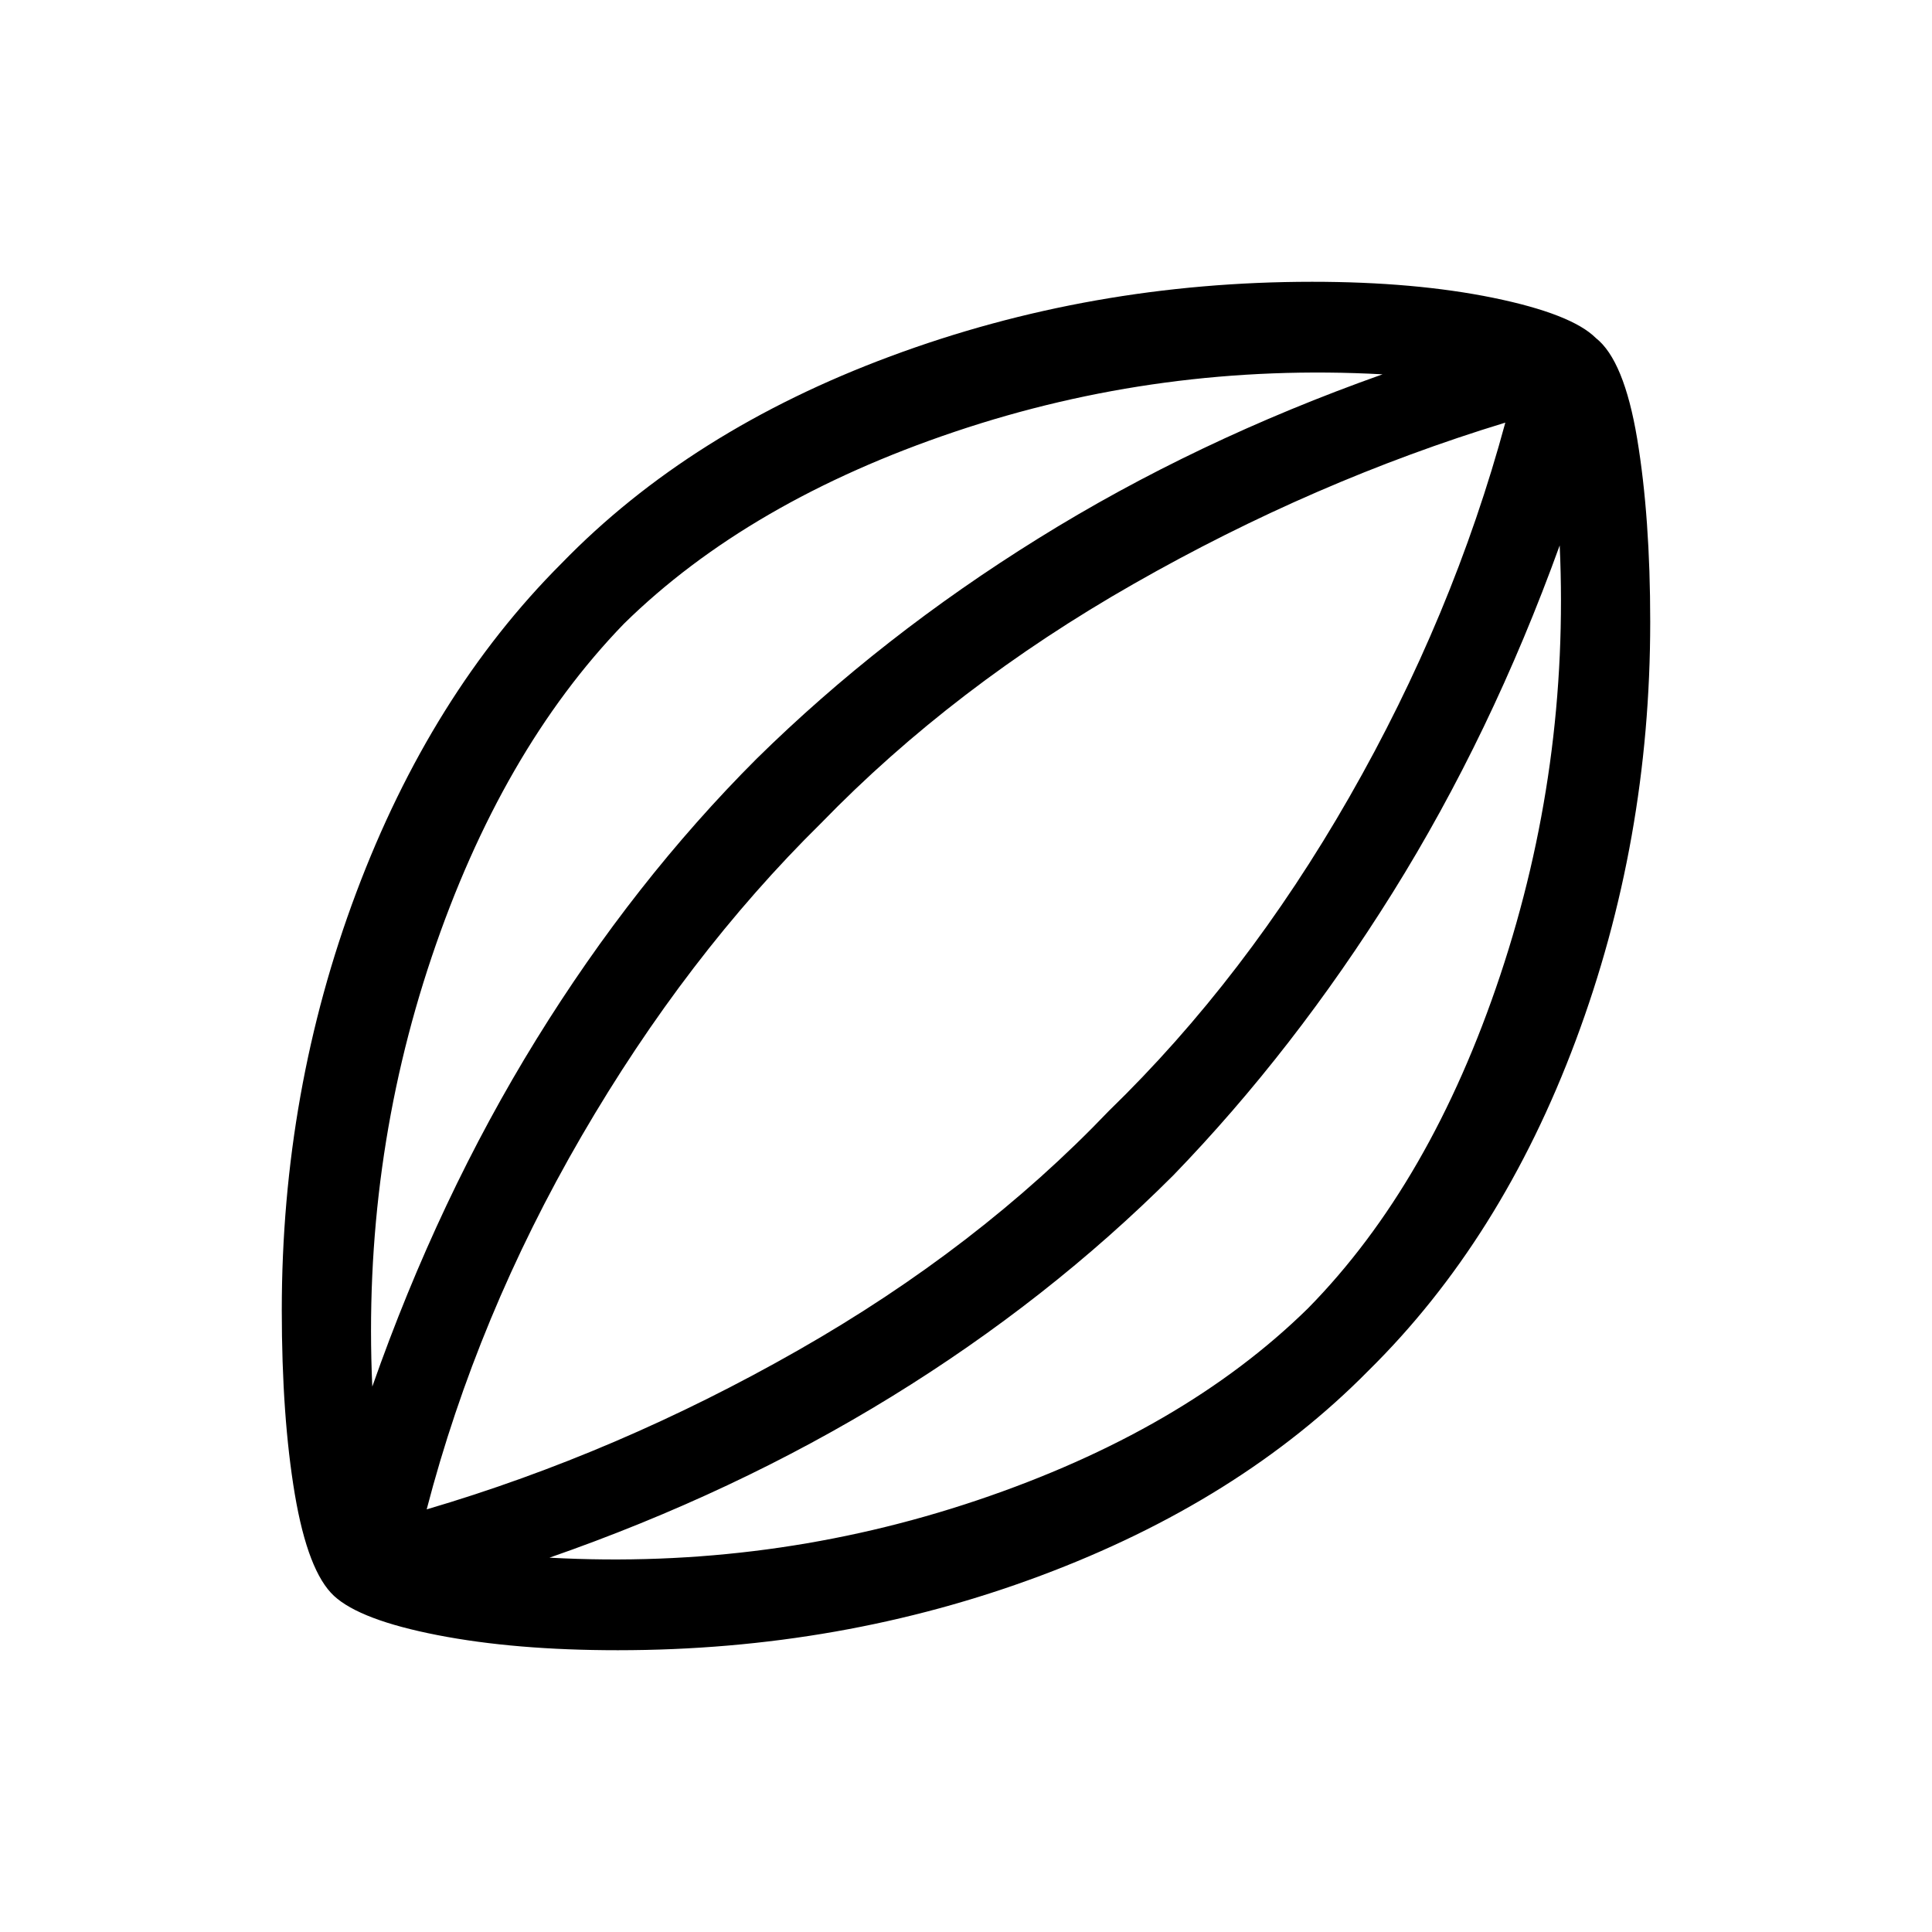 <svg xmlns="http://www.w3.org/2000/svg" height="20" width="20"><path d="M6.396 17.083Q5.333 17.083 4.531 16.927Q3.729 16.771 3.458 16.521Q3.188 16.271 3.052 15.469Q2.917 14.667 2.917 13.562Q2.917 11.292 3.688 9.24Q4.458 7.188 5.812 5.833Q7.146 4.458 9.219 3.688Q11.292 2.917 13.583 2.917Q14.646 2.917 15.458 3.083Q16.271 3.25 16.521 3.5Q16.812 3.729 16.948 4.542Q17.083 5.354 17.083 6.438Q17.083 8.708 16.312 10.771Q15.542 12.833 14.167 14.188Q12.833 15.542 10.771 16.312Q8.708 17.083 6.396 17.083ZM3.854 14.354Q4.542 12.396 5.552 10.76Q6.562 9.125 7.833 7.854Q9.125 6.583 10.75 5.573Q12.375 4.562 14.312 3.875Q12.021 3.75 9.885 4.469Q7.75 5.188 6.458 6.458Q5.188 7.771 4.469 9.906Q3.75 12.042 3.854 14.354ZM5.688 16.125Q7.979 16.25 10.115 15.531Q12.25 14.812 13.542 13.542Q14.812 12.25 15.531 10.094Q16.25 7.938 16.146 5.646Q15.438 7.604 14.417 9.24Q13.396 10.875 12.146 12.167Q10.854 13.458 9.229 14.458Q7.604 15.458 5.688 16.125ZM4.417 15.625Q6.396 15.042 8.26 13.979Q10.125 12.917 11.479 11.5Q12.896 10.125 13.969 8.25Q15.042 6.375 15.583 4.375Q13.604 4.979 11.74 6.042Q9.875 7.104 8.5 8.521Q7.104 9.896 6.021 11.76Q4.938 13.625 4.417 15.625ZM10 10Q10 10 10 10Q10 10 10 10Q10 10 10 10Q10 10 10 10Q10 10 10 10Q10 10 10 10Q10 10 10 10Q10 10 10 10Z"/></svg>